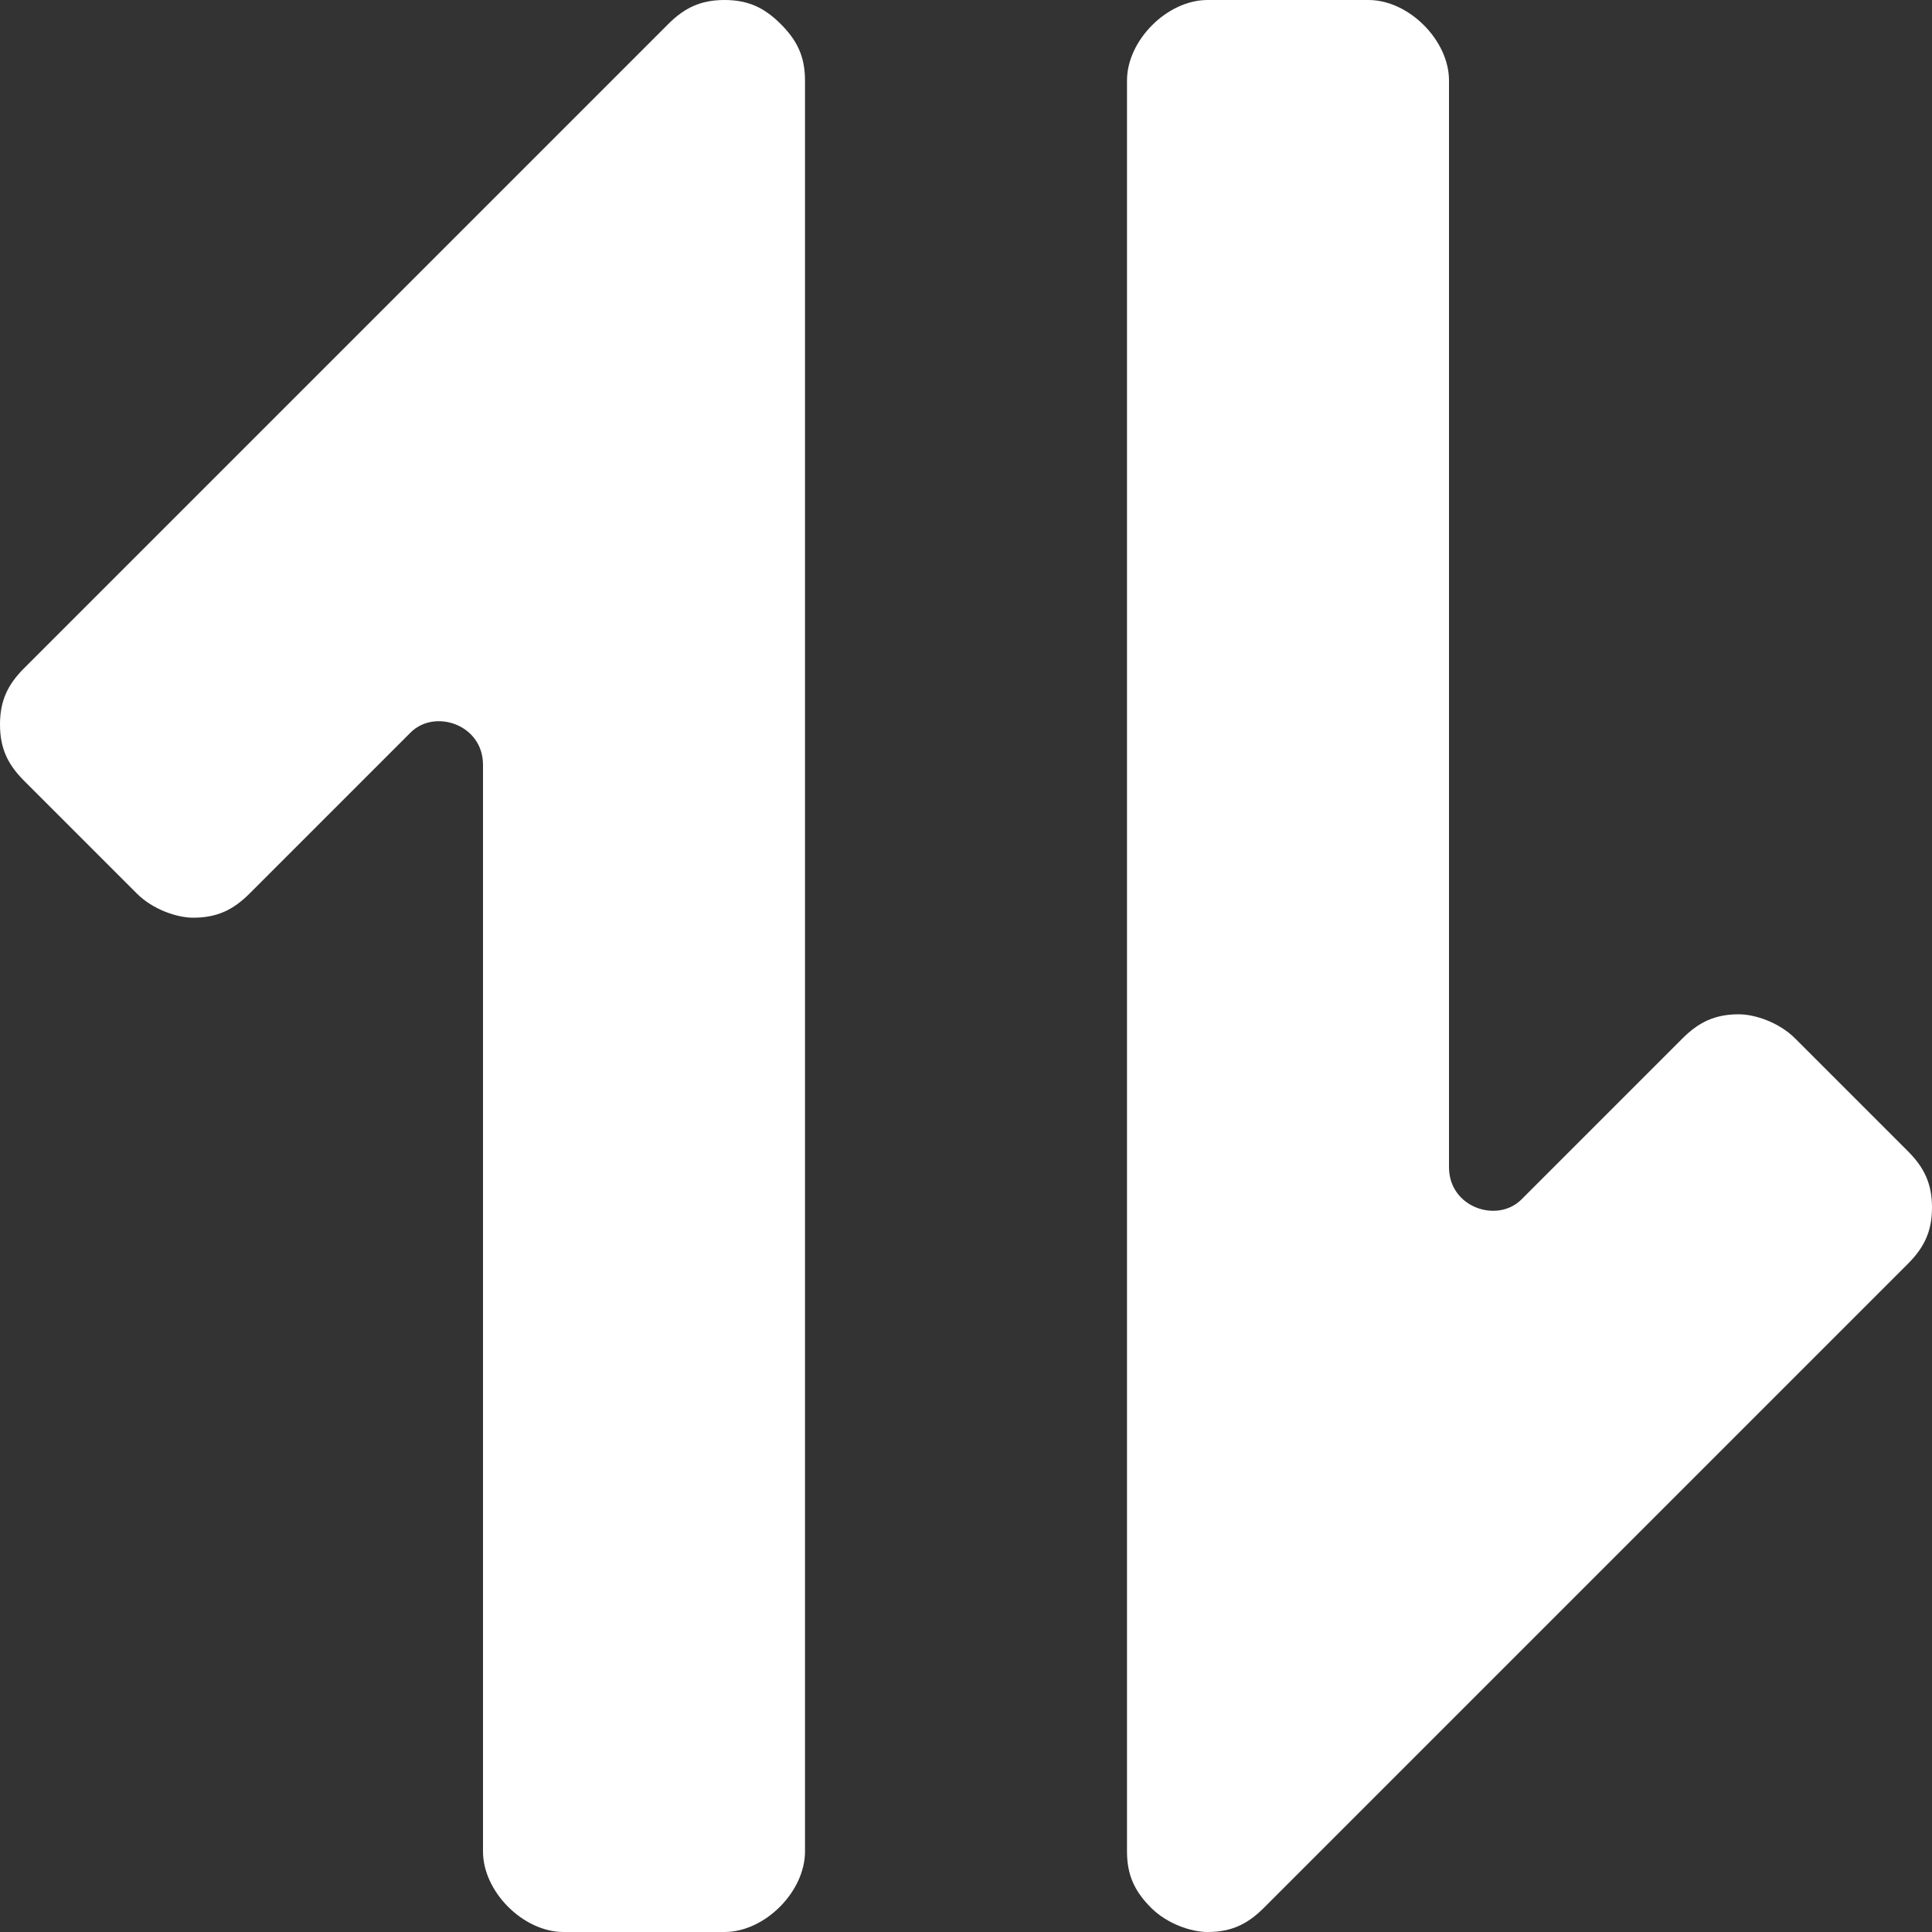 <?xml version='1.0' encoding='iso-8859-1'?>
<svg version="1.1" xmlns="http://www.w3.org/2000/svg" viewBox="0 0 24 24" xmlns:xlink="http://www.w3.org/1999/xlink" enable-background="new 0 0 24 24">
  <rect x="0" y="0" width="24" height="24" fill="#333333" stroke="none"/>
  <g>
    <path d="M9,0C8.7,0,8.5,0.1,8.3,0.3l-8,8C0.1,8.5,0,8.7,0,9c0,0.3,0.1,0.5,0.3,0.7l1.4,1.4c0.2,0.2,0.5,0.3,0.7,0.3   c0.3,0,0.5-0.1,0.7-0.3l0,0l2-2C5.4,8.8,6,9,6,9.5V23c0,0.5,0.5,1,1,1h2c0.5,0,1-0.5,1-1V1c0-0.3-0.1-0.5-0.3-0.7   C9.5,0.1,9.3,0,9,0z" fill="#FFFFFF"/>
    <path d="m23.7,14.3l-1.4-1.4c-0.2-0.2-0.5-0.3-0.7-0.3-0.3,0-0.5,0.1-0.7,0.3l-2,2c-0.3,0.3-0.9,0.1-0.9-0.4v-13.5c0-0.5-0.5-1-1-1h-2c-0.5,0-1,0.5-1,1v22c0,0.3 0.1,0.5 0.3,0.7s0.5,0.3 0.7,0.3c0.3,0 0.5-0.1 0.7-0.3l8-8c0.2-0.2 0.3-0.4 0.3-0.7 0-0.3-0.1-0.5-0.3-0.7z" fill="#FFFFFF"/>
  </g>
</svg>


<!-- Credit Elenor Wang : https://www.flaticon.com/authors/eleonor-wang -->